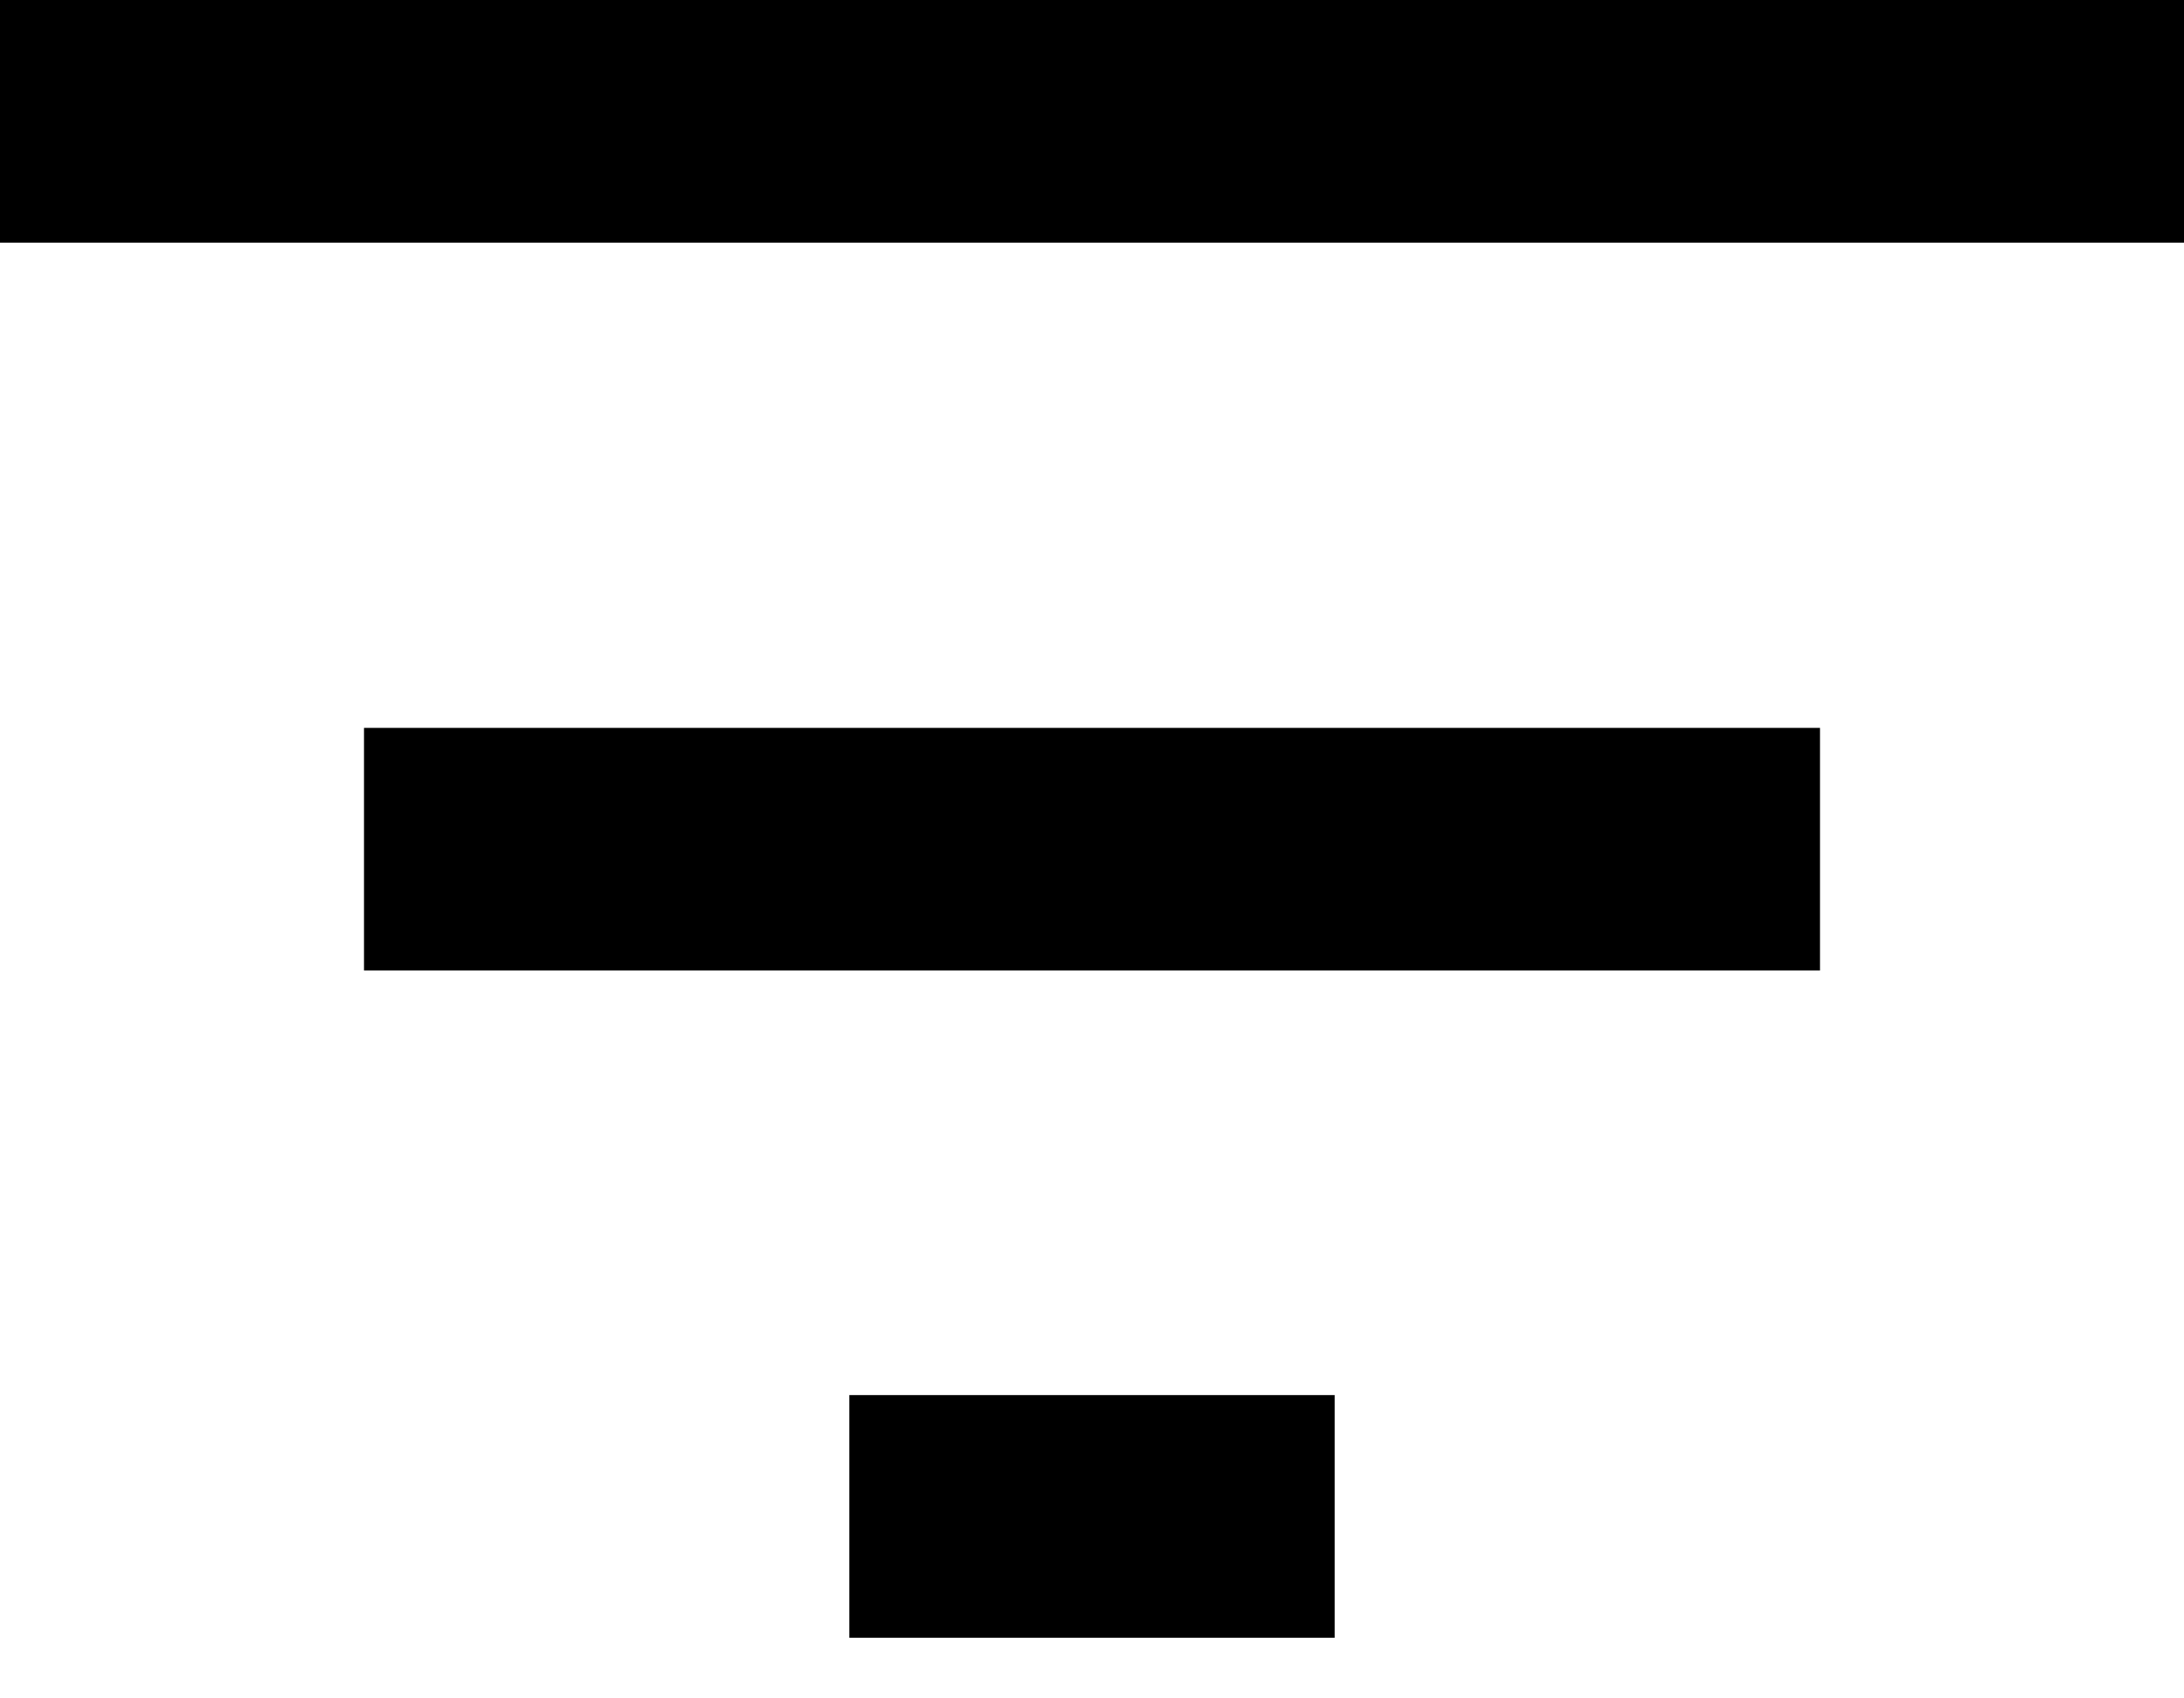 <?xml version="1.0" encoding="UTF-8"?>
<svg width="18px" height="14px" viewBox="0 0 18 14" version="1.1" xmlns="http://www.w3.org/2000/svg" xmlns:xlink="http://www.w3.org/1999/xlink">
    <!-- Generator: Sketch 53.2 (72643) - https://sketchapp.com -->
    <title>menu</title>
    <desc>Created with Sketch.</desc>
    <g id="Page-1" stroke="none" stroke-width="1" fill="none" fill-rule="evenodd">
        <g id="menu" stroke="#000000" stroke-width="2">
            <path d="M3,7 L15,7" id="Path"></path>
            <path d="M7,12.5 L11,12.5" id="Path" stroke-linejoin="round"></path>
            <path d="M0,1 L18,1" id="Path" stroke-linejoin="round"></path>
        </g>
    </g>
</svg>